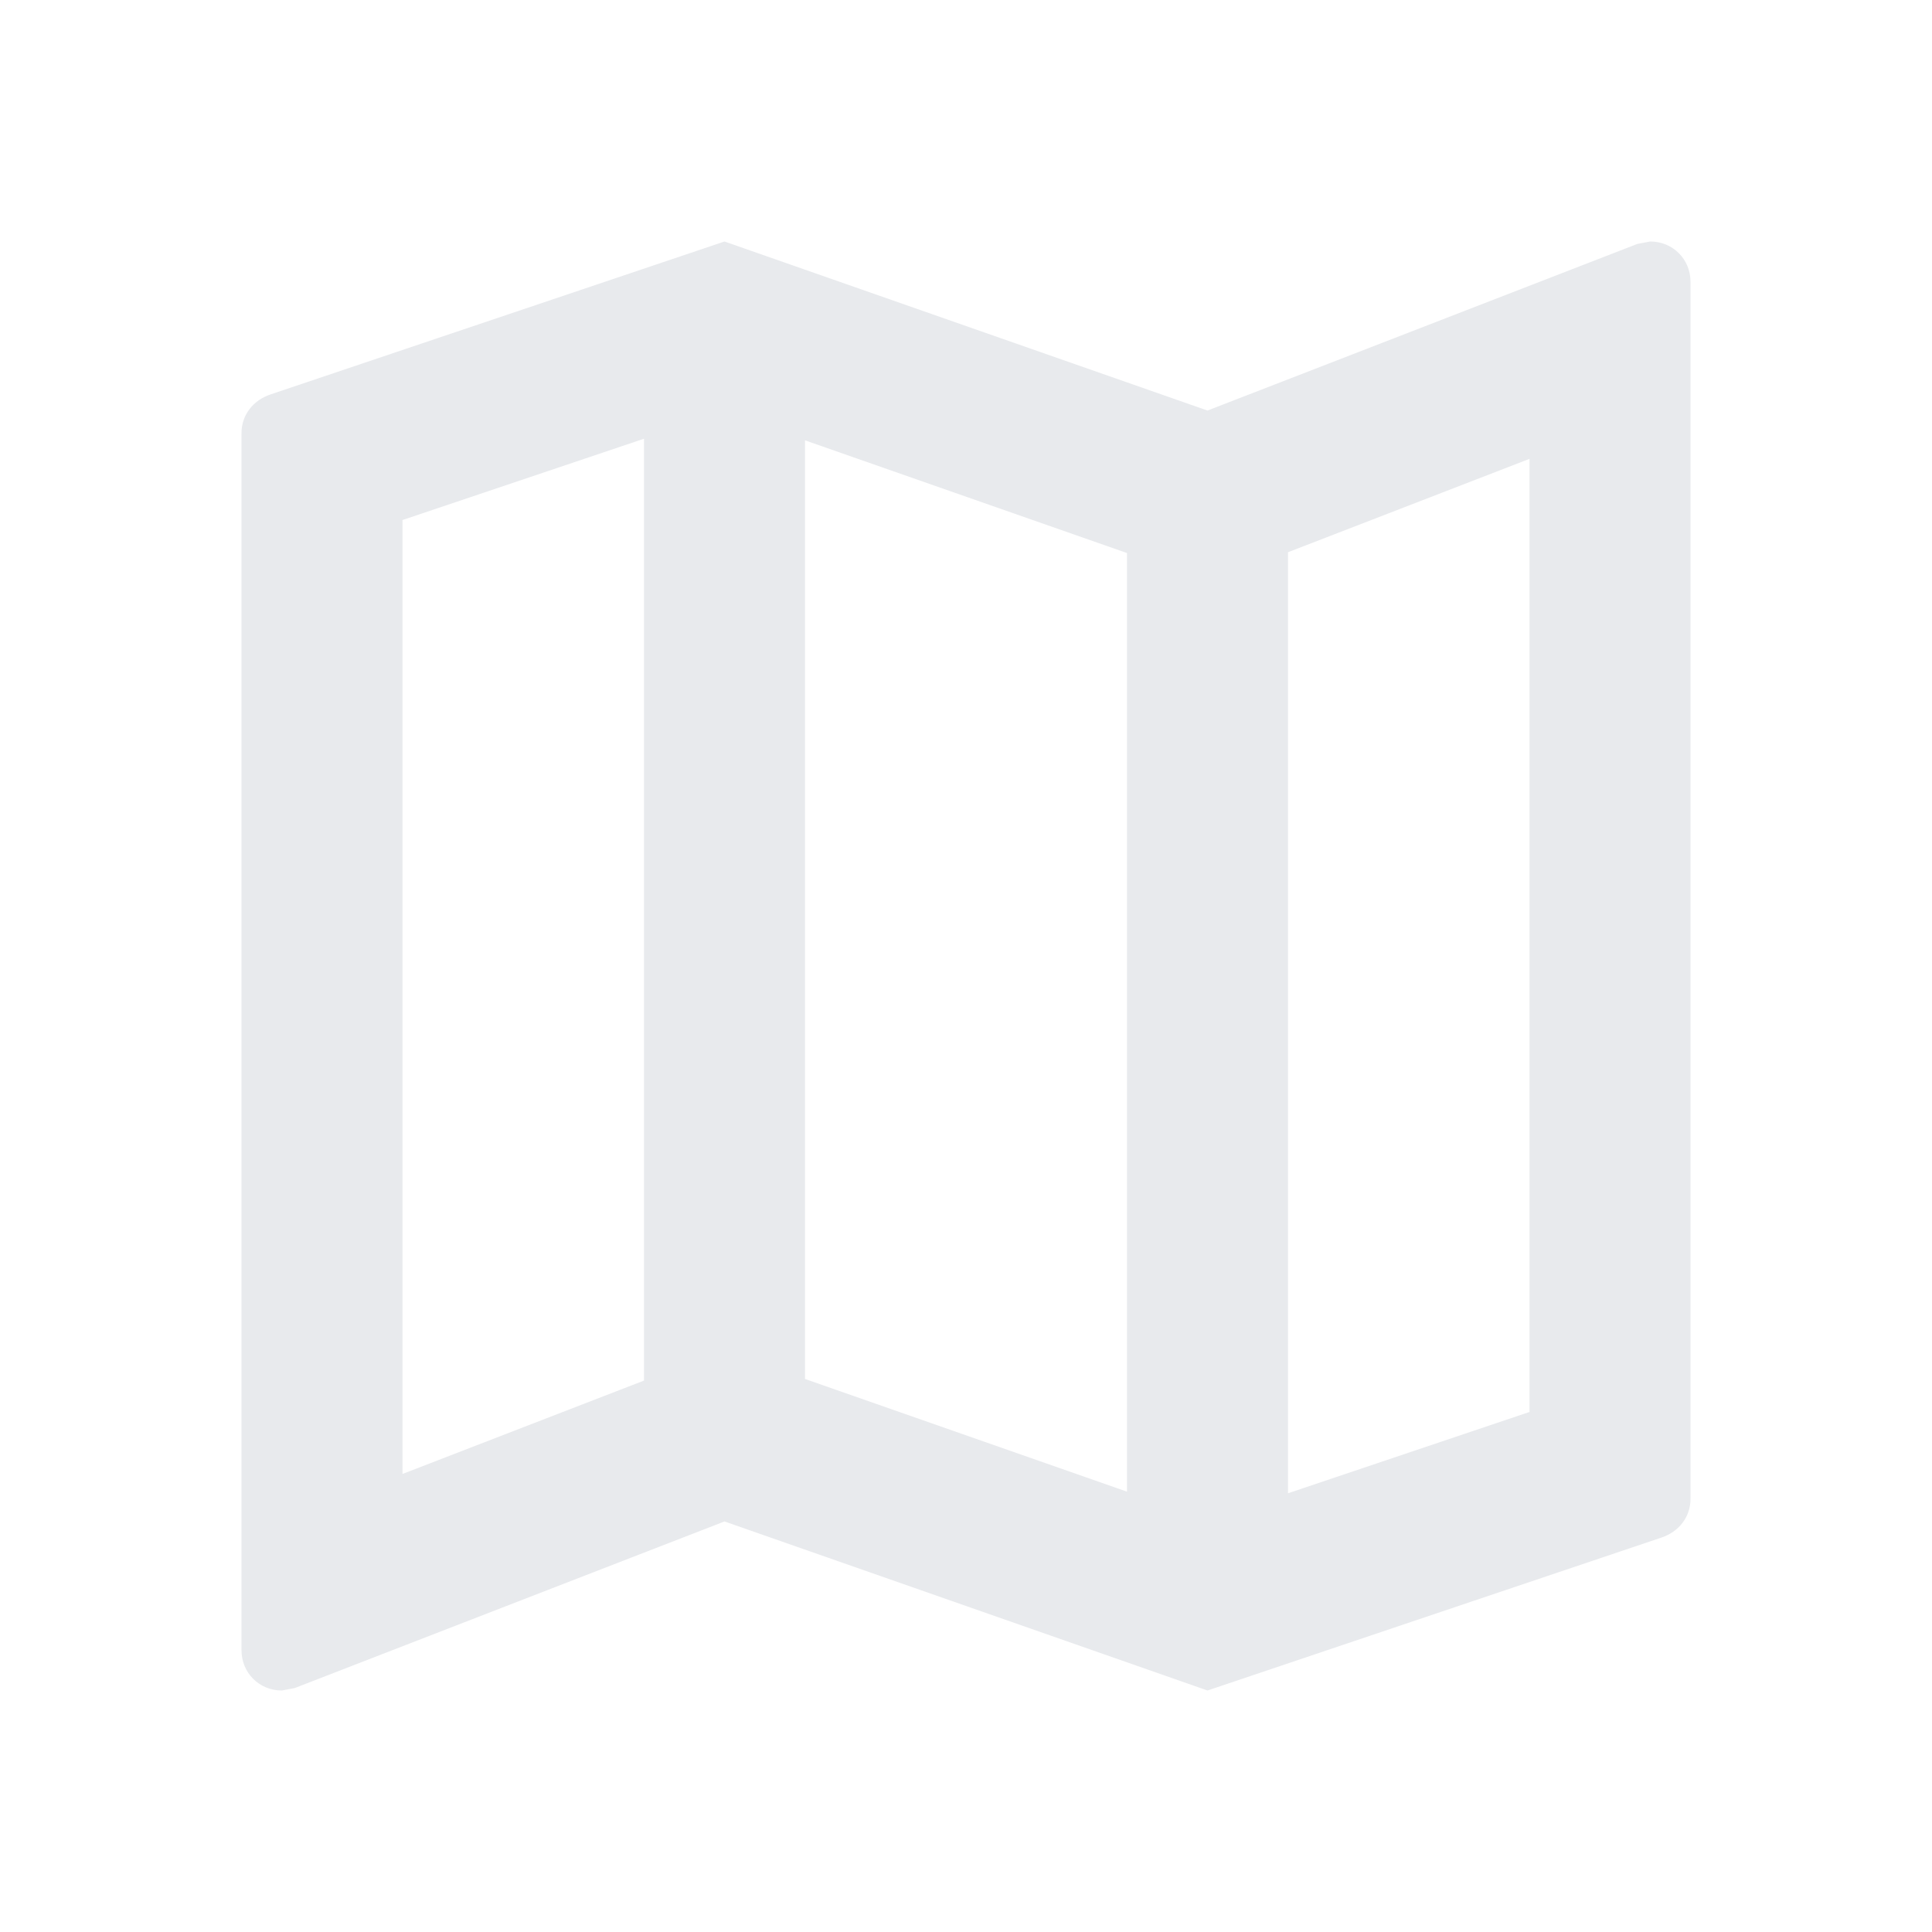 <svg xmlns="http://www.w3.org/2000/svg" height="40px" viewBox="0 0 24 24" width="40px" fill="#e8eaed"><path d="M0 0h24v24H0V0z" fill="none"/><path d="M20.5 3l-.16.03L15 5.1 9 3 3.36 4.9c-.21.07-.36.25-.36.48V20.5c0 .28.22.5.5.5l.16-.03L9 18.9l6 2.1 5.64-1.9c.21-.07.36-.25.36-.48V3.5c0-.28-.22-.5-.5-.5zM10 5.47l4 1.4v11.66l-4-1.4V5.47zm-5 .99l3-1.01v11.7l-3 1.16V6.46zm14 11.08l-3 1.01V6.86l3-1.16v11.84z"/></svg>
